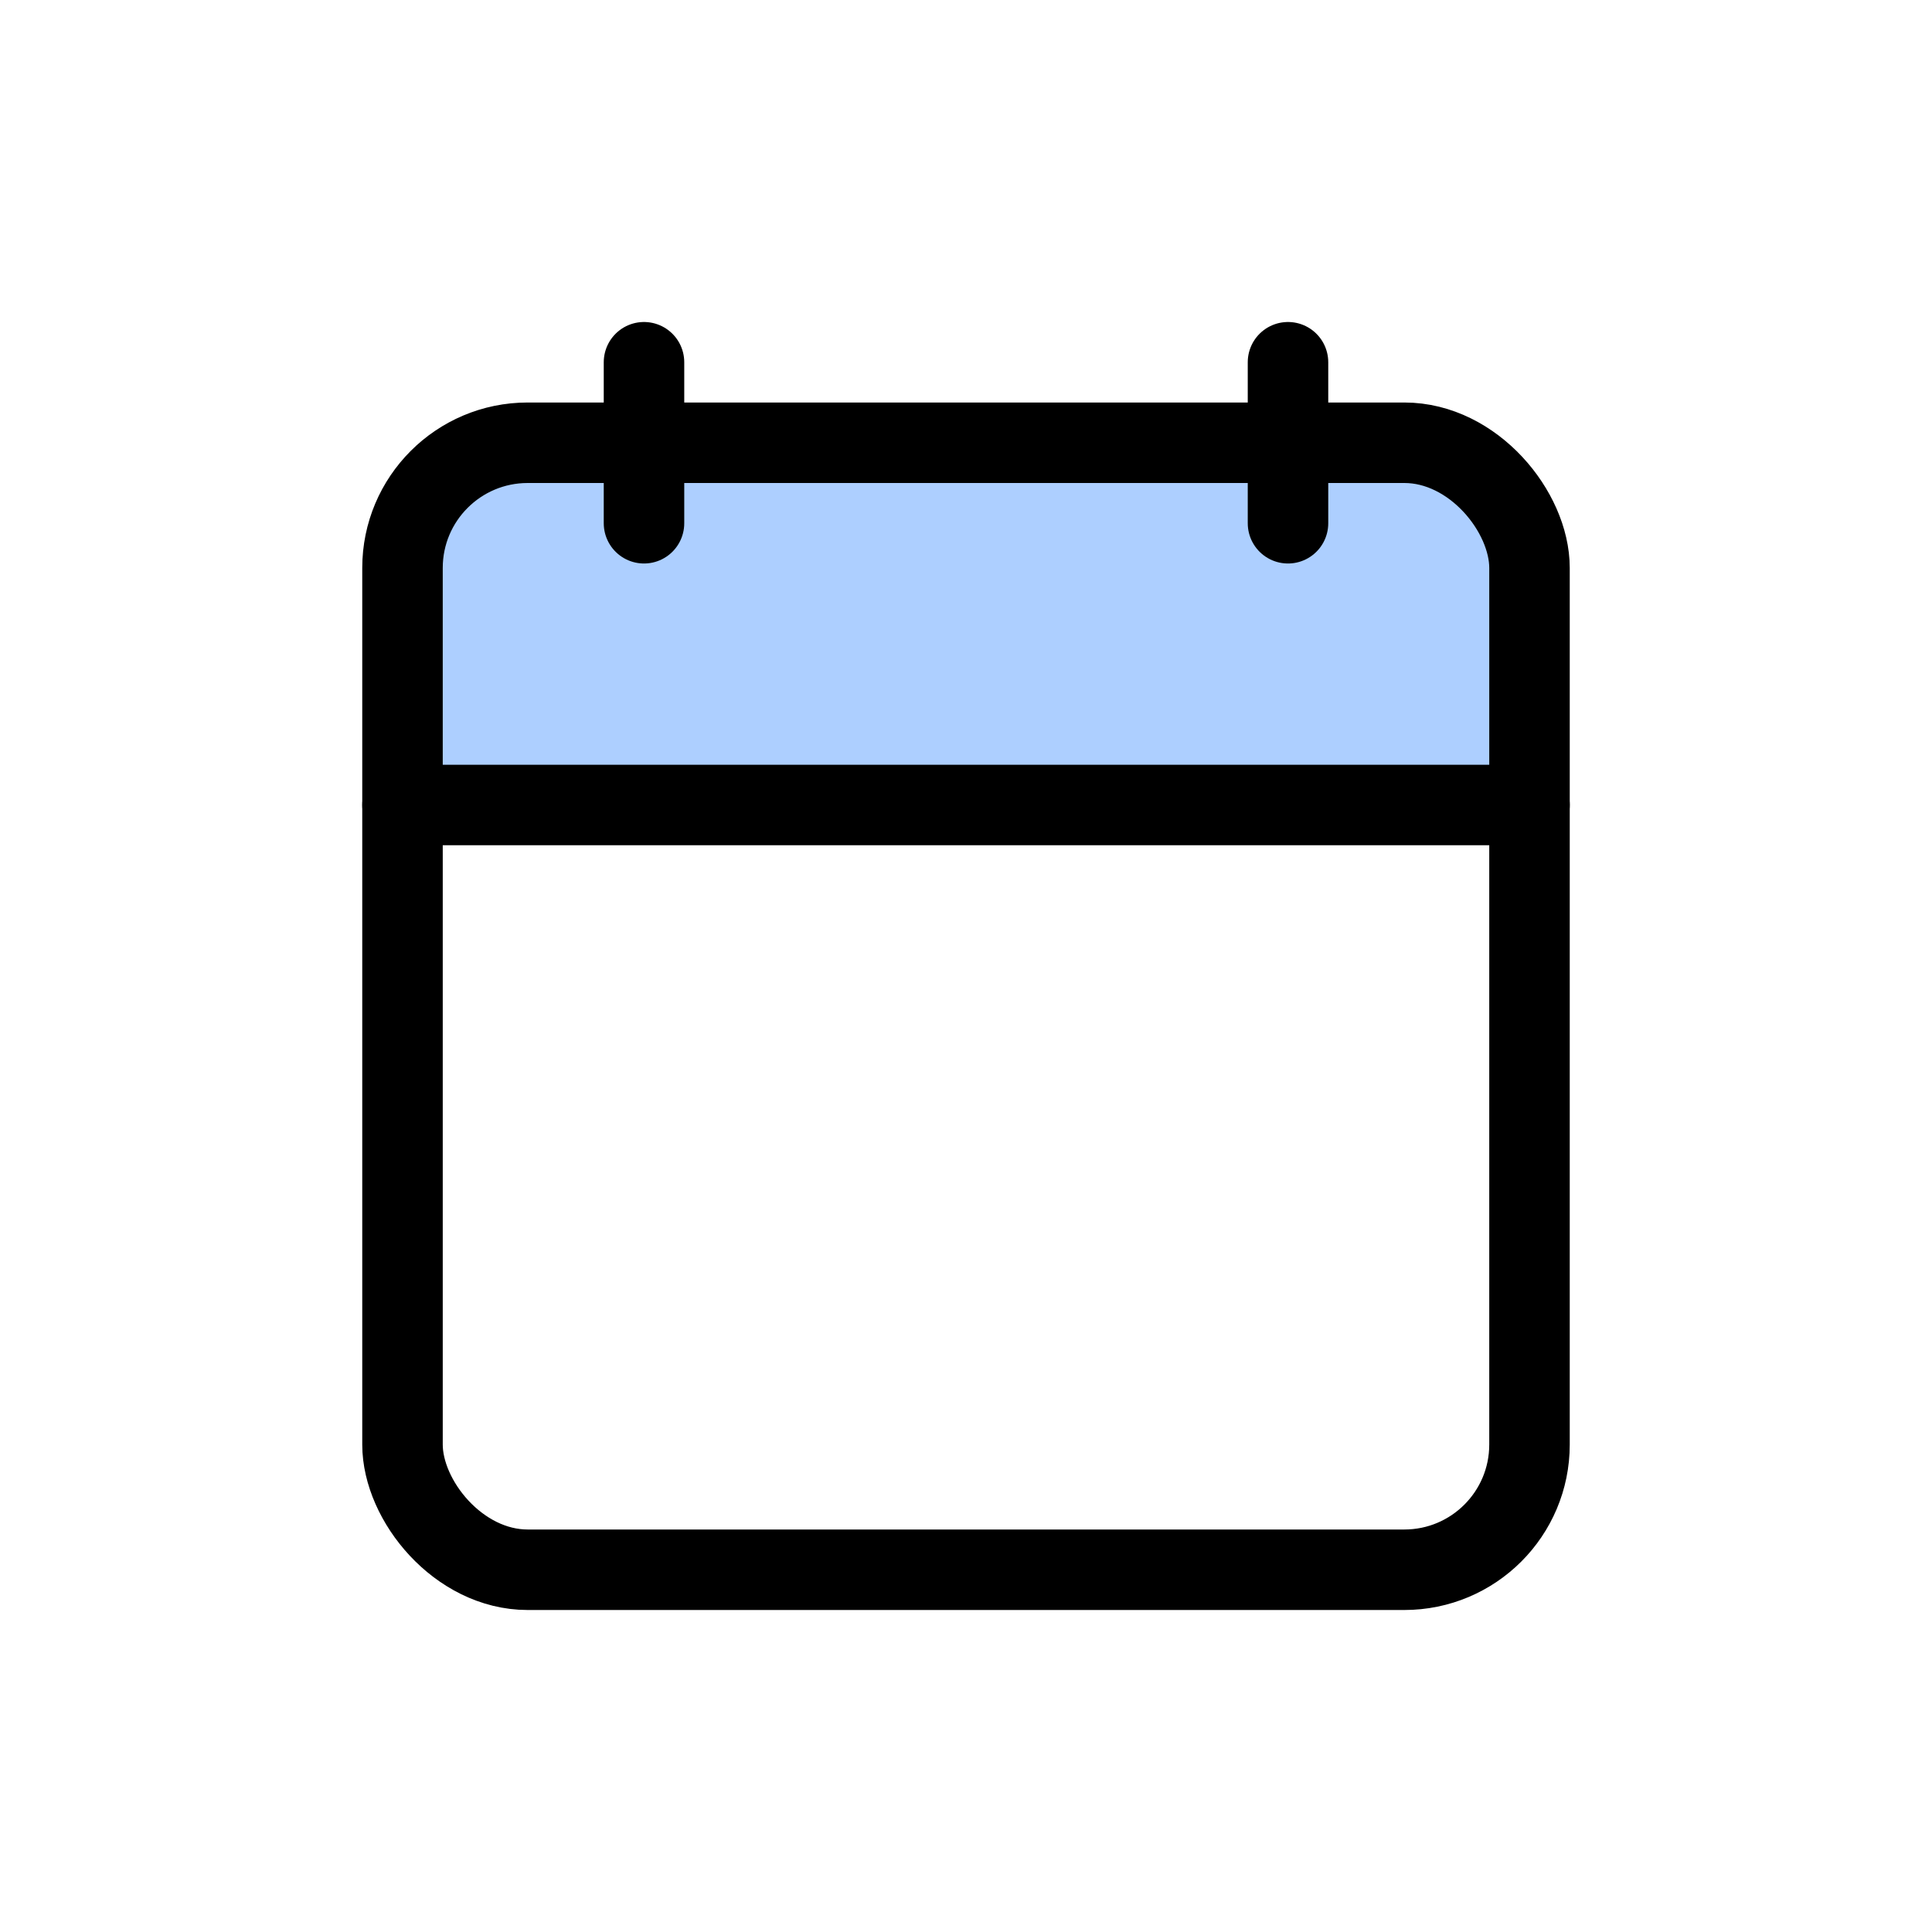 <svg xmlns="http://www.w3.org/2000/svg" width="48" height="48" viewBox="0 0 48 48"><title>calendar</title><path d="M13 11h22a3 3 0 0 1 3 3v6H10v-6a3 3 0 0 1 3-3z" fill="#adcfff"/><g fill="none" stroke="#000" stroke-linecap="round" stroke-linejoin="round" stroke-width="2"><rect x="10" y="11" width="28" height="28" rx="3.11" ry="3.11"/><path d="M32 9v4M16 9v4M10 20h28"/></g></svg>